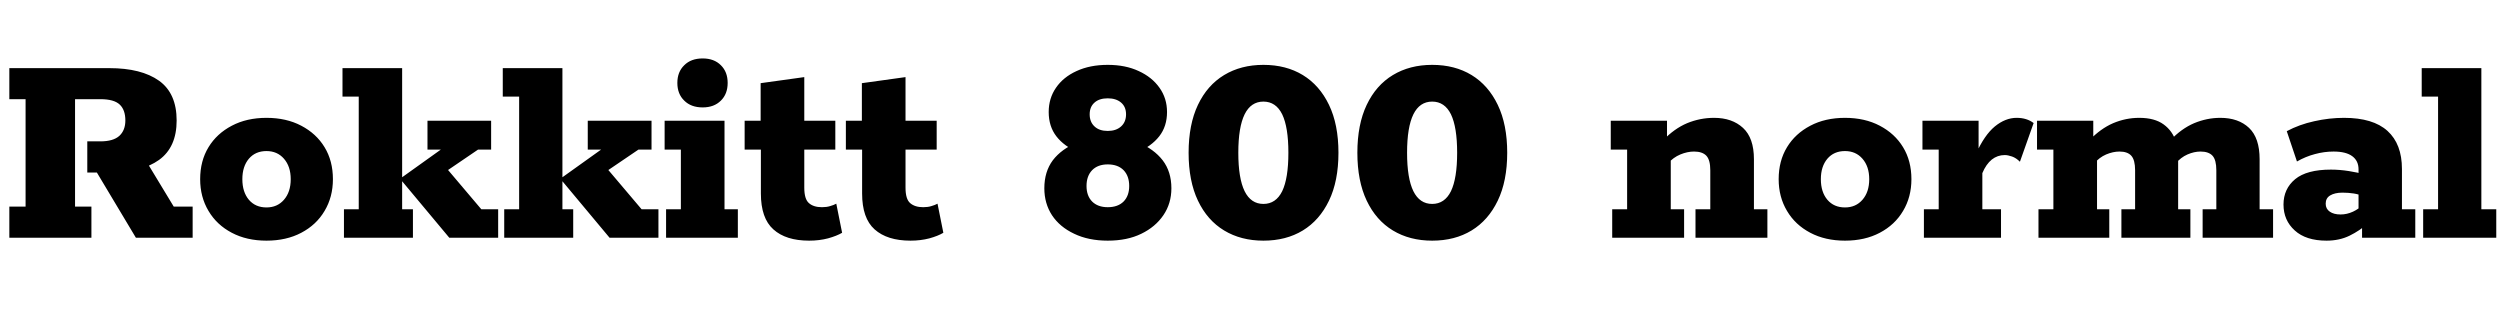 <svg xmlns="http://www.w3.org/2000/svg" xmlns:xlink="http://www.w3.org/1999/xlink" width="206.208" height="27.288"><path fill="black" d="M7.54 19.61L0.77 19.61L0.77 17.04L2.11 17.04L2.11 8.18L0.77 8.18L0.77 5.62L9.02 5.62Q11.66 5.62 13.12 6.66Q14.57 7.70 14.57 9.94L14.57 9.94Q14.57 12.14 13.12 13.19Q11.66 14.23 9.10 14.23L9.10 14.23L8.64 14.23L11.86 12.96L14.33 17.04L15.89 17.04L15.89 19.61L11.21 19.61L7.99 14.23L7.20 14.23L7.20 11.66L8.28 11.66Q9.34 11.66 9.84 11.21Q10.34 10.75 10.34 9.94L10.34 9.94Q10.34 9.07 9.88 8.63Q9.41 8.18 8.28 8.18L8.28 8.18L6.19 8.18L6.19 17.04L7.54 17.04L7.54 19.61ZM21.98 19.85L21.98 19.85Q20.35 19.85 19.12 19.20Q17.88 18.55 17.20 17.40Q16.51 16.25 16.51 14.78L16.51 14.78Q16.51 13.27 17.20 12.14Q17.88 11.02 19.12 10.37Q20.35 9.72 21.98 9.72L21.98 9.72Q23.62 9.72 24.85 10.37Q26.09 11.02 26.77 12.14Q27.46 13.27 27.46 14.78L27.46 14.78Q27.46 16.25 26.77 17.40Q26.09 18.55 24.85 19.20Q23.62 19.85 21.98 19.85ZM21.98 17.11L21.98 17.11Q22.87 17.11 23.42 16.48Q23.98 15.84 23.98 14.78L23.98 14.78Q23.98 13.73 23.42 13.09Q22.87 12.46 21.98 12.46L21.98 12.46Q21.07 12.46 20.53 13.09Q19.99 13.73 19.99 14.78L19.99 14.78Q19.99 15.84 20.53 16.48Q21.07 17.11 21.98 17.11ZM33.17 14.95L33.17 17.26L34.06 17.26L34.06 19.61L28.37 19.61L28.37 17.26L29.59 17.26L29.59 7.97L28.25 7.97L28.25 5.62L33.17 5.62L33.17 14.62L36.36 12.34L35.26 12.34L35.26 9.96L40.51 9.96L40.51 12.34L39.43 12.34L35.52 15L36.65 13.66L39.70 17.26L41.09 17.26L41.09 19.61L37.06 19.61L33.17 14.95ZM46.39 14.95L46.39 17.26L47.28 17.26L47.28 19.61L41.59 19.61L41.59 17.26L42.82 17.26L42.82 7.97L41.47 7.97L41.47 5.62L46.39 5.62L46.39 14.62L49.58 12.34L48.48 12.34L48.48 9.96L53.74 9.96L53.74 12.34L52.66 12.34L48.74 15L49.87 13.66L52.92 17.26L54.31 17.26L54.31 19.61L50.28 19.61L46.39 14.95ZM60.86 19.61L54.94 19.61L54.94 17.26L56.16 17.26L56.16 12.34L54.82 12.34L54.82 9.96L59.76 9.96L59.76 17.26L60.86 17.26L60.86 19.61ZM57.96 8.86L57.96 8.86Q57.00 8.86 56.44 8.30Q55.87 7.75 55.87 6.84L55.87 6.84Q55.87 5.93 56.44 5.38Q57.00 4.82 57.96 4.82L57.96 4.82Q58.90 4.82 59.46 5.38Q60.02 5.93 60.02 6.84L60.02 6.84Q60.02 7.75 59.46 8.30Q58.90 8.86 57.96 8.86ZM66.74 19.85L66.74 19.85Q64.82 19.85 63.79 18.92Q62.76 18 62.76 15.96L62.76 15.96L62.76 12.34L61.42 12.34L61.42 9.96L62.74 9.96L62.74 6.86L66.34 6.36L66.34 9.96L68.90 9.96L68.90 12.34L66.34 12.34L66.34 15.48Q66.34 16.42 66.72 16.75Q67.10 17.09 67.80 17.09L67.80 17.09Q68.18 17.09 68.47 17.00Q68.76 16.92 68.98 16.80L68.98 16.80L69.46 19.20Q69.02 19.46 68.30 19.66Q67.58 19.85 66.74 19.85ZM75.10 19.85L75.10 19.85Q73.18 19.85 72.14 18.92Q71.11 18 71.11 15.96L71.11 15.96L71.11 12.34L69.77 12.34L69.77 9.96L71.09 9.96L71.09 6.86L74.69 6.36L74.69 9.96L77.26 9.96L77.26 12.34L74.69 12.34L74.69 15.48Q74.69 16.42 75.07 16.75Q75.46 17.09 76.15 17.09L76.15 17.09Q76.54 17.09 76.82 17.00Q77.11 16.92 77.33 16.80L77.33 16.80L77.81 19.20Q77.38 19.46 76.66 19.66Q75.94 19.85 75.10 19.85ZM91.37 19.85L91.37 19.85Q89.78 19.85 88.60 19.28Q87.41 18.72 86.77 17.75Q86.14 16.78 86.14 15.53L86.14 15.53Q86.14 14.16 86.84 13.22Q87.55 12.29 88.87 11.74L88.87 11.74L88.97 12.58Q87.77 12.07 87.13 11.24Q86.50 10.42 86.50 9.24L86.50 9.24Q86.50 8.11 87.10 7.24Q87.70 6.36 88.80 5.86Q89.90 5.35 91.37 5.35L91.37 5.35Q92.83 5.35 93.92 5.86Q95.02 6.36 95.64 7.24Q96.26 8.11 96.26 9.24L96.26 9.24Q96.26 10.42 95.62 11.24Q94.97 12.07 93.77 12.58L93.77 12.58L93.86 11.74Q95.18 12.29 95.90 13.22Q96.62 14.16 96.62 15.53L96.62 15.53Q96.62 16.78 95.96 17.75Q95.30 18.72 94.14 19.28Q92.98 19.85 91.37 19.85ZM89.62 15.34L89.62 15.34Q89.62 16.15 90.08 16.62Q90.55 17.09 91.37 17.09L91.37 17.09Q92.21 17.09 92.68 16.62Q93.14 16.15 93.14 15.34L93.14 15.34Q93.14 14.52 92.68 14.04Q92.21 13.56 91.37 13.56L91.37 13.56Q90.55 13.56 90.08 14.04Q89.62 14.52 89.62 15.34ZM89.88 9.43L89.88 9.43Q89.88 10.06 90.28 10.43Q90.67 10.80 91.37 10.80L91.37 10.80Q92.06 10.80 92.47 10.43Q92.88 10.06 92.88 9.43L92.88 9.43Q92.88 8.81 92.47 8.46Q92.06 8.11 91.37 8.11L91.37 8.11Q90.67 8.11 90.28 8.46Q89.88 8.81 89.88 9.43ZM104.21 19.85L104.21 19.85Q102.36 19.85 100.97 19.01Q99.58 18.17 98.81 16.55Q98.04 14.93 98.04 12.60L98.04 12.60Q98.04 10.27 98.81 8.65Q99.58 7.03 100.97 6.19Q102.36 5.35 104.21 5.35L104.21 5.35Q106.08 5.35 107.46 6.19Q108.84 7.03 109.62 8.65Q110.40 10.27 110.40 12.60L110.40 12.60Q110.40 14.93 109.62 16.55Q108.84 18.17 107.46 19.01Q106.08 19.85 104.21 19.85ZM104.21 16.82L104.21 16.82Q105.24 16.82 105.76 15.77Q106.27 14.71 106.27 12.60L106.27 12.60Q106.27 10.49 105.76 9.43Q105.24 8.38 104.21 8.38L104.21 8.38Q103.18 8.38 102.66 9.43Q102.14 10.49 102.14 12.60L102.14 12.60Q102.14 14.71 102.66 15.77Q103.18 16.82 104.21 16.82ZM118.13 19.85L118.13 19.85Q116.28 19.85 114.89 19.01Q113.50 18.17 112.73 16.55Q111.96 14.93 111.96 12.60L111.96 12.60Q111.96 10.27 112.73 8.65Q113.50 7.03 114.89 6.19Q116.28 5.35 118.13 5.35L118.13 5.35Q120.00 5.35 121.38 6.19Q122.76 7.03 123.54 8.65Q124.32 10.27 124.32 12.60L124.32 12.60Q124.32 14.93 123.54 16.55Q122.76 18.17 121.38 19.01Q120.00 19.85 118.13 19.85ZM118.13 16.82L118.13 16.82Q119.16 16.82 119.68 15.77Q120.19 14.71 120.19 12.60L120.19 12.60Q120.19 10.49 119.68 9.43Q119.16 8.38 118.13 8.38L118.13 8.38Q117.10 8.38 116.58 9.43Q116.06 10.49 116.06 12.60L116.06 12.60Q116.06 14.71 116.58 15.77Q117.10 16.82 118.13 16.82ZM138.91 19.61L132.98 19.61L132.98 17.26L134.21 17.26L134.21 12.34L132.86 12.34L132.86 9.96L137.50 9.96L137.50 11.52L137.18 11.57Q138.10 10.61 139.16 10.16Q140.23 9.72 141.38 9.72L141.38 9.72Q142.87 9.72 143.77 10.55Q144.67 11.38 144.67 13.13L144.67 13.13L144.67 17.26L145.78 17.26L145.78 19.61L139.85 19.61L139.85 17.26L141.07 17.26L141.07 14.04Q141.07 13.20 140.75 12.85Q140.42 12.50 139.73 12.50L139.73 12.50Q139.18 12.50 138.60 12.74Q138.02 12.98 137.57 13.49L137.57 13.49L137.81 12.65L137.81 17.26L138.91 17.26L138.91 19.61ZM152.18 19.85L152.18 19.85Q150.55 19.85 149.32 19.20Q148.08 18.55 147.40 17.40Q146.71 16.25 146.71 14.78L146.71 14.78Q146.71 13.27 147.40 12.14Q148.08 11.02 149.32 10.37Q150.55 9.72 152.18 9.72L152.18 9.72Q153.82 9.72 155.05 10.37Q156.29 11.02 156.97 12.14Q157.66 13.27 157.66 14.78L157.66 14.78Q157.66 16.25 156.97 17.40Q156.29 18.55 155.05 19.20Q153.82 19.85 152.18 19.85ZM152.18 17.11L152.18 17.11Q153.07 17.11 153.62 16.48Q154.18 15.84 154.18 14.78L154.18 14.78Q154.18 13.73 153.62 13.09Q153.07 12.46 152.18 12.46L152.18 12.46Q151.27 12.46 150.73 13.09Q150.19 13.73 150.19 14.78L150.19 14.78Q150.19 15.84 150.73 16.48Q151.27 17.11 152.18 17.11ZM165.05 19.61L158.69 19.61L158.69 17.26L159.91 17.26L159.91 12.34L158.57 12.34L158.57 9.96L163.20 9.96L163.20 13.03L162.98 12.70Q163.68 11.14 164.54 10.43Q165.41 9.72 166.34 9.72L166.34 9.72Q167.18 9.72 167.74 10.15L167.74 10.15L166.61 13.34Q166.30 13.03 165.96 12.91Q165.62 12.79 165.36 12.79L165.36 12.79Q164.76 12.79 164.29 13.16Q163.82 13.54 163.51 14.28L163.51 14.28L163.51 17.26L165.05 17.26L165.05 19.61ZM173.98 19.61L168.14 19.61L168.14 17.26L169.37 17.26L169.37 12.34L168.02 12.34L168.02 9.96L172.66 9.96L172.66 11.52L172.34 11.57Q173.26 10.61 174.30 10.16Q175.34 9.72 176.45 9.72L176.45 9.72Q177.72 9.72 178.46 10.26Q179.21 10.80 179.50 11.74L179.50 11.74L179.02 11.57Q179.93 10.61 180.98 10.16Q182.04 9.72 183.14 9.72L183.14 9.72Q184.63 9.72 185.51 10.55Q186.38 11.38 186.38 13.13L186.38 13.13L186.38 17.26L187.49 17.26L187.49 19.61L181.68 19.61L181.68 17.26L182.81 17.26L182.81 14.04Q182.81 13.20 182.50 12.85Q182.18 12.50 181.51 12.50L181.51 12.50Q180.98 12.50 180.43 12.74Q179.88 12.98 179.45 13.49L179.45 13.49L179.54 12.07Q179.62 12.34 179.64 12.65Q179.66 12.96 179.66 13.13L179.66 13.13L179.66 17.26L180.67 17.26L180.67 19.61L174.98 19.61L174.98 17.26L176.11 17.26L176.11 14.04Q176.11 13.20 175.80 12.85Q175.49 12.50 174.82 12.50L174.82 12.50Q174.29 12.50 173.72 12.74Q173.16 12.98 172.73 13.49L172.73 13.49L172.97 12.67L172.97 17.26L173.98 17.26L173.98 19.61ZM191.90 19.85L191.90 19.85Q190.20 19.85 189.28 19.01Q188.35 18.17 188.35 16.87L188.35 16.87Q188.35 15.58 189.31 14.78Q190.27 13.99 192.26 13.99L192.26 13.99Q192.98 13.99 193.74 14.11Q194.50 14.23 194.98 14.38L194.98 14.38L194.54 14.69L194.54 13.97Q194.54 13.27 194.03 12.89Q193.51 12.50 192.48 12.50L192.48 12.50Q191.71 12.50 190.94 12.71Q190.18 12.91 189.46 13.32L189.46 13.32L188.62 10.82Q189.65 10.27 190.88 10.00Q192.12 9.72 193.34 9.72L193.34 9.72Q195.74 9.72 196.93 10.80Q198.12 11.88 198.12 13.94L198.12 13.94L198.12 17.26L199.22 17.26L199.22 19.61L194.83 19.61L194.83 18L195.38 18.38Q194.64 19.03 193.80 19.44Q192.96 19.85 191.90 19.85ZM193.06 17.69L193.06 17.69Q193.58 17.69 194.08 17.46Q194.57 17.23 194.86 16.90L194.86 16.90L194.54 17.74L194.54 15.53L194.95 16.20Q194.59 16.03 194.15 15.96Q193.70 15.89 193.22 15.89L193.22 15.89Q192.58 15.89 192.20 16.12Q191.83 16.34 191.83 16.80L191.83 16.80Q191.83 17.23 192.17 17.46Q192.50 17.69 193.06 17.69ZM205.90 19.61L199.87 19.61L199.87 17.26L201.10 17.26L201.10 7.97L199.75 7.97L199.75 5.62L204.67 5.62L204.67 17.26L205.90 17.26L205.90 19.61Z"/></svg>